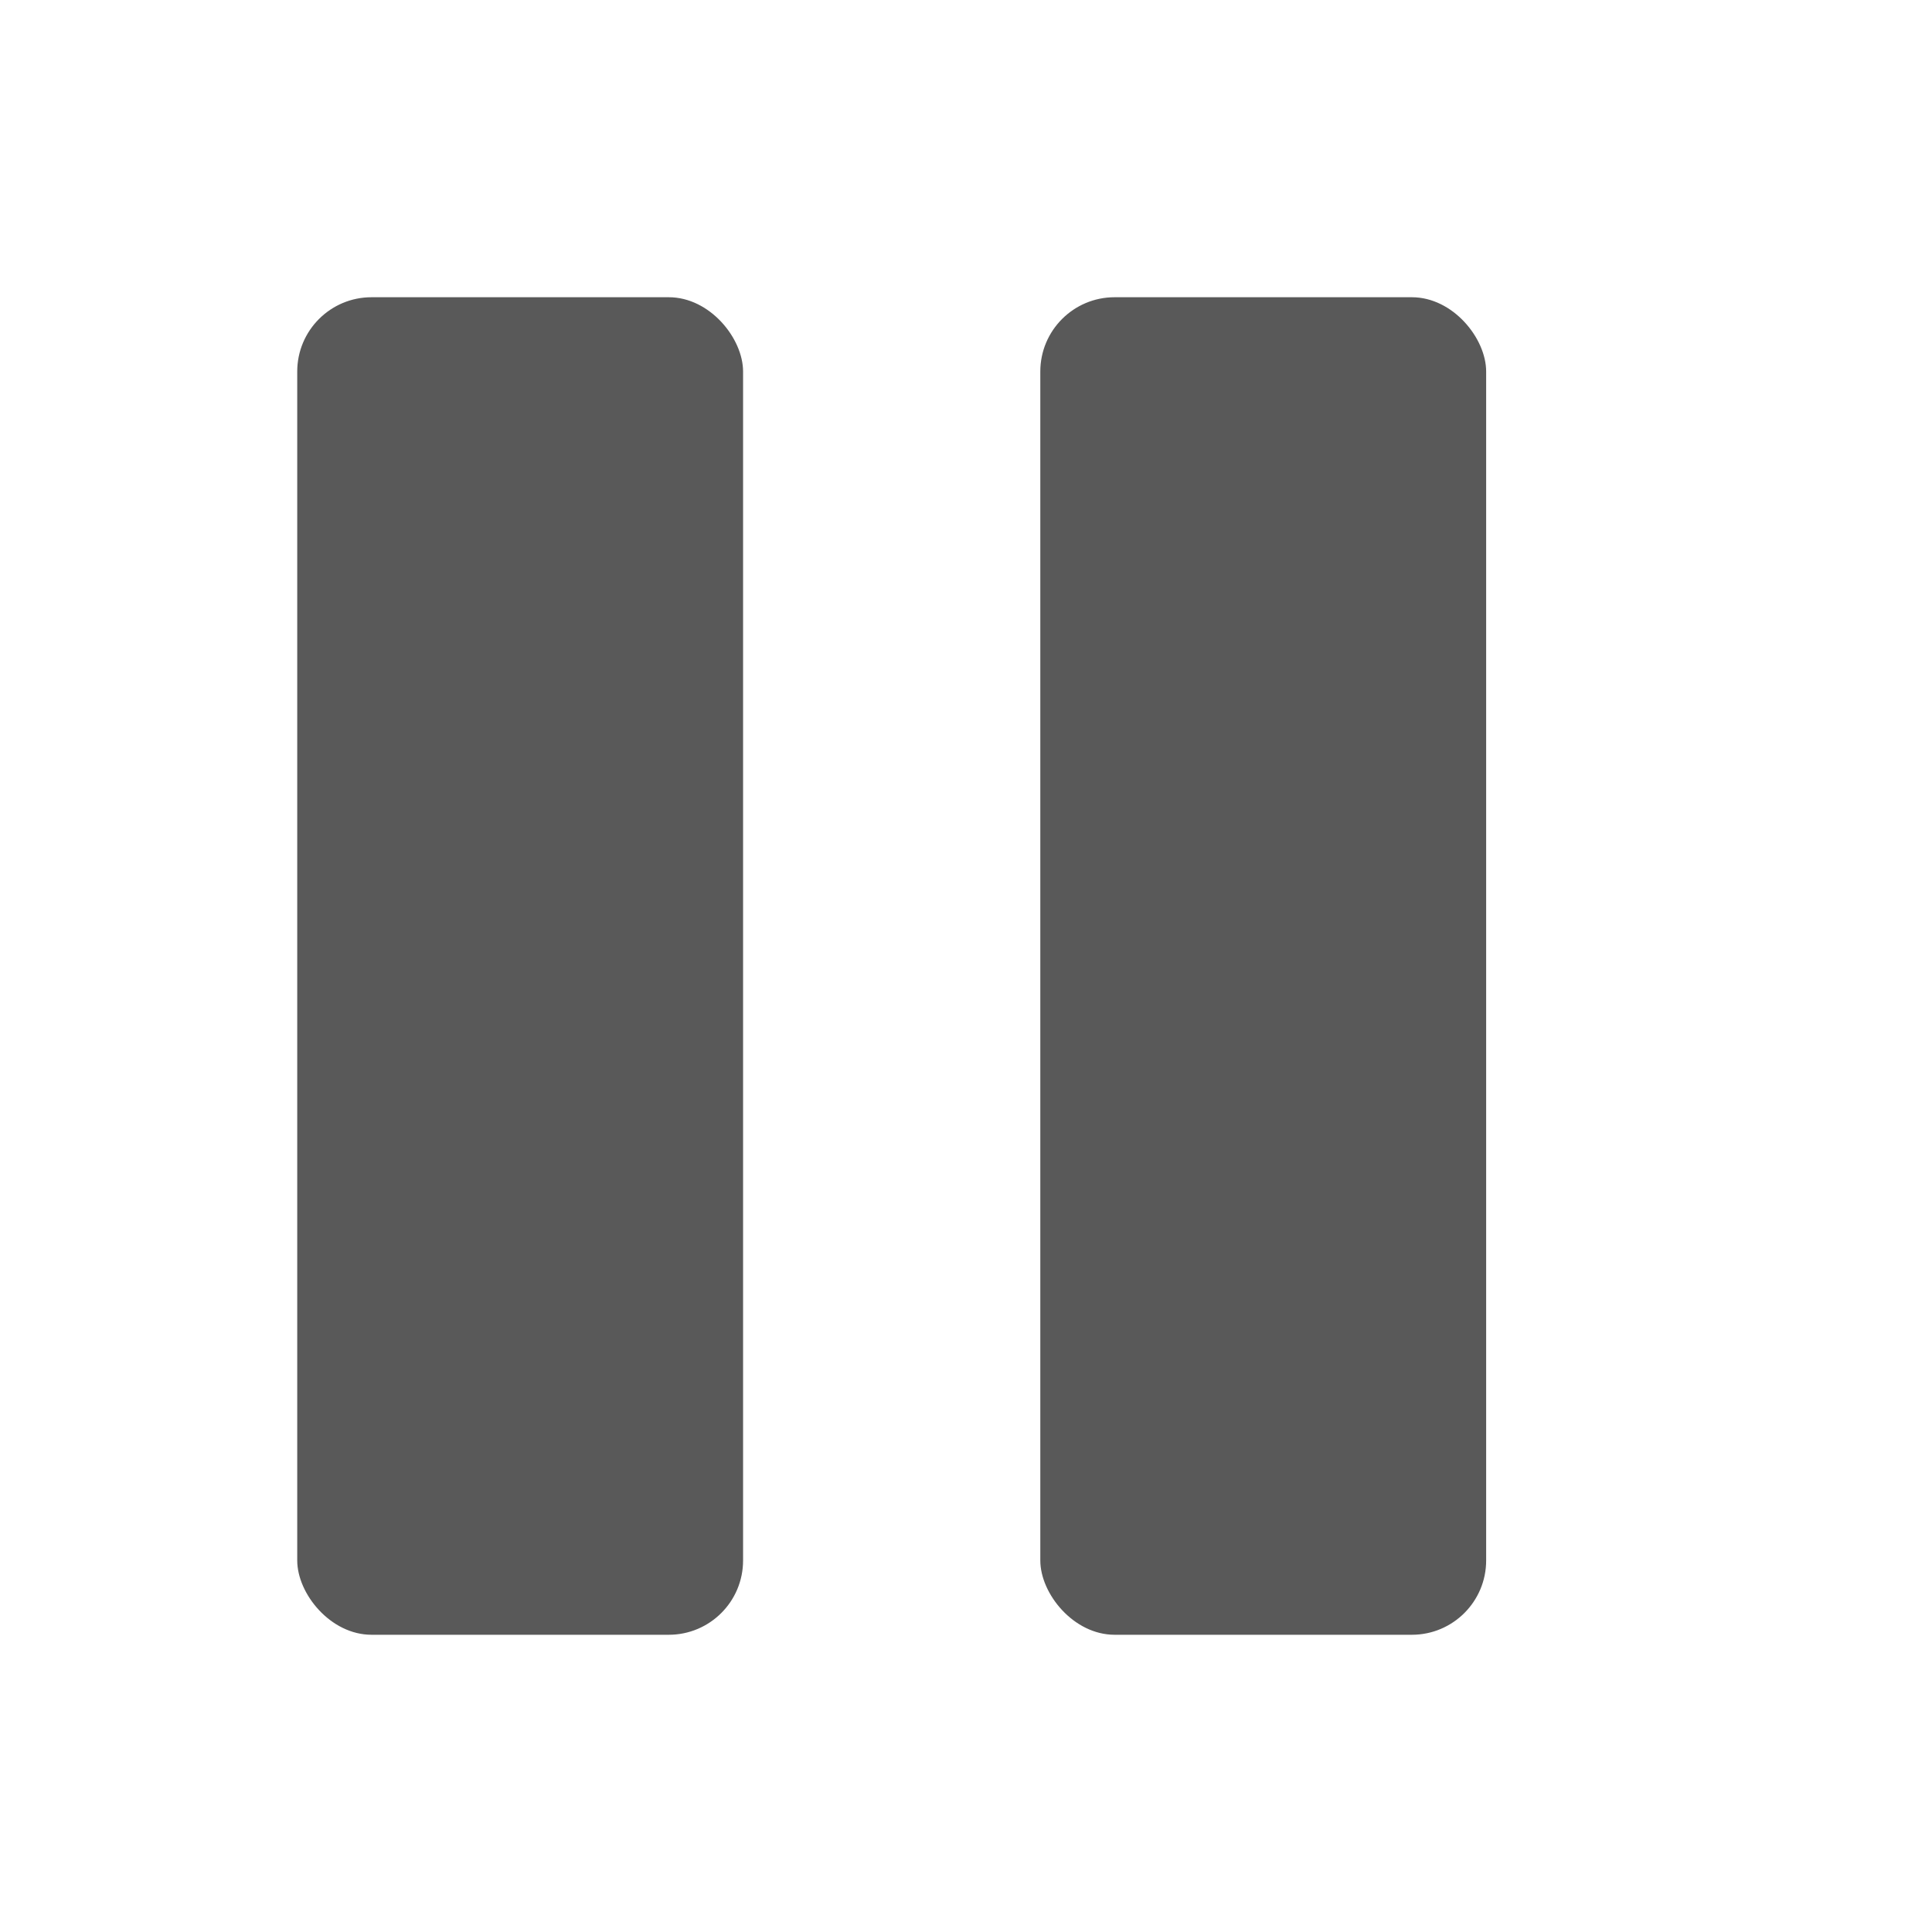 <svg id="S_Pause_Xs_N_2x" data-name="S_Pause_Xs_N@2x" xmlns="http://www.w3.org/2000/svg" width="26" height="26" viewBox="0 0 26 26">
  <defs>
    <style>
      .fill {
        opacity: 0.65;
      }

      
    </style>
  </defs>
  <title>S_Pause_Xs_N@2x</title>
  <rect class="fill" x="4" y="4" width="6" height="18" rx="1" ry="1"/>
  <rect class="fill" x="14" y="4" width="6" height="18" rx="1" ry="1"/>
  </svg>